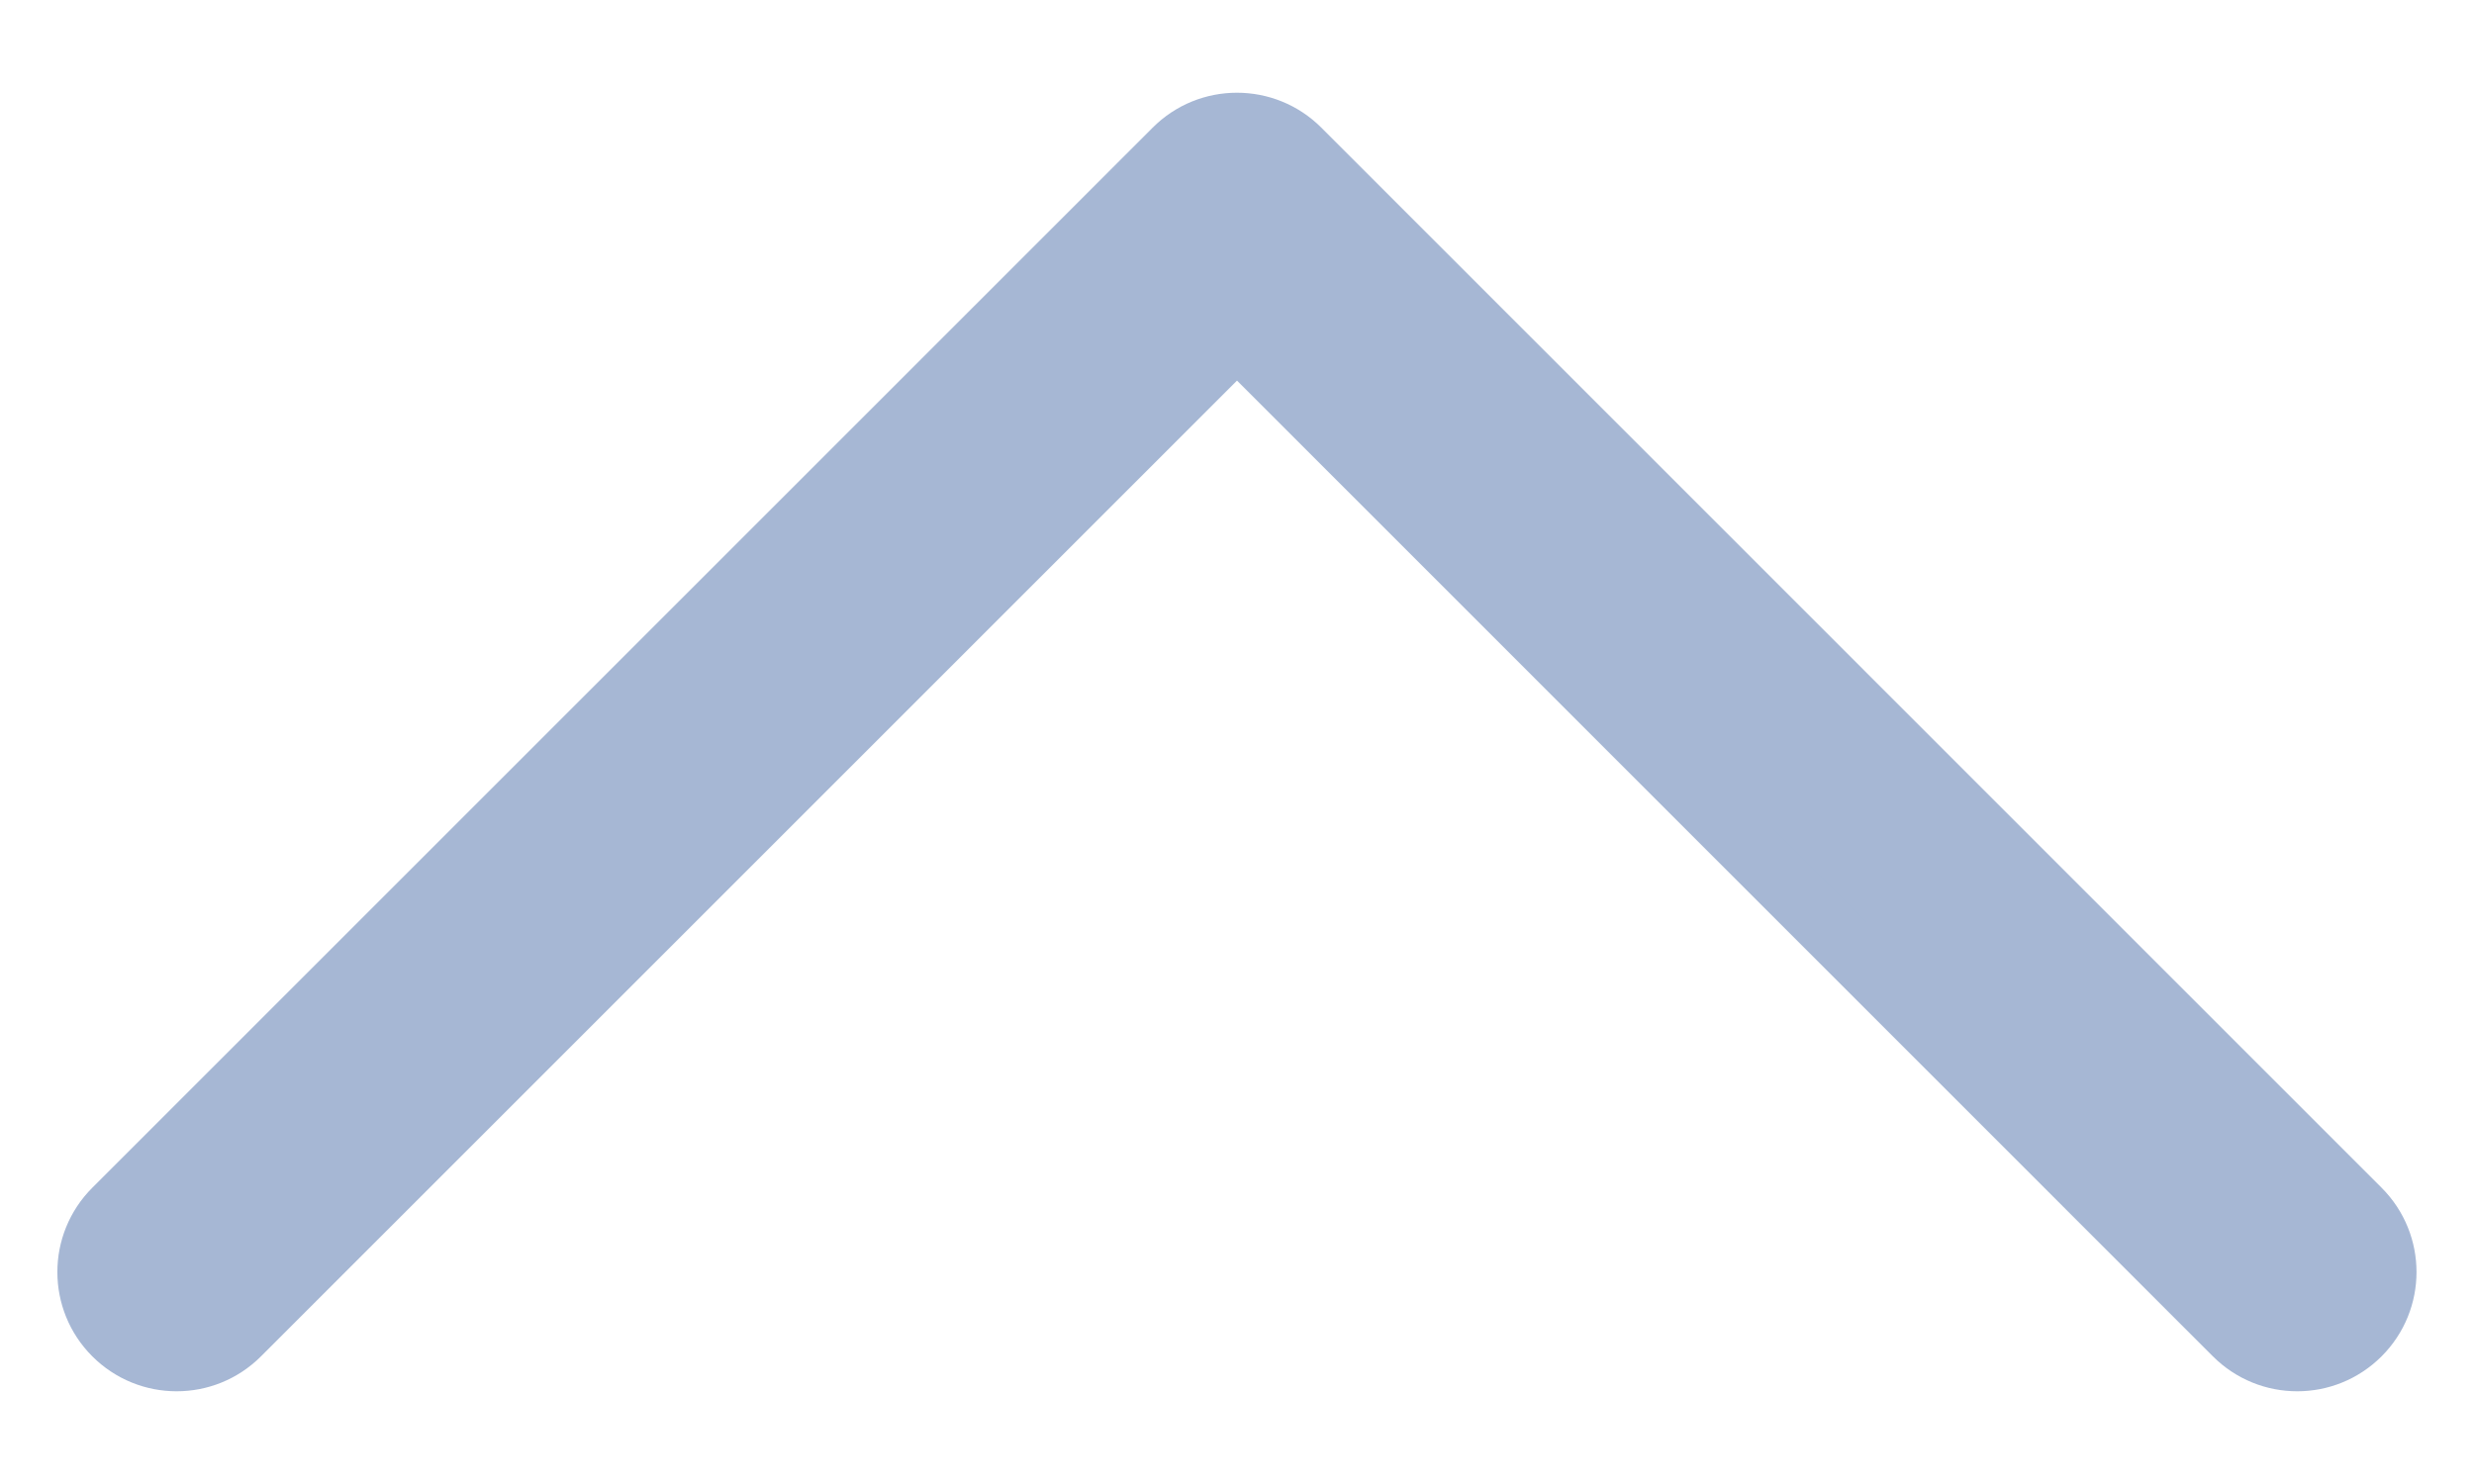 <svg width="20" height="12" viewBox="0 0 20 12" fill="none" xmlns="http://www.w3.org/2000/svg">
<path fill-rule="evenodd" clip-rule="evenodd" d="M9.495 1.209C9.773 0.93 10.226 0.93 10.505 1.209L19.076 9.781C19.355 10.06 19.355 10.512 19.076 10.791C18.797 11.07 18.345 11.07 18.066 10.791L10 2.724L1.933 10.791C1.654 11.07 1.202 11.07 0.923 10.791C0.644 10.512 0.644 10.06 0.923 9.781L9.495 1.209Z" fill="#A6B7D4" stroke="#A6B7D4" stroke-width="0.5" stroke-linecap="round" stroke-linejoin="round"/>
</svg>
